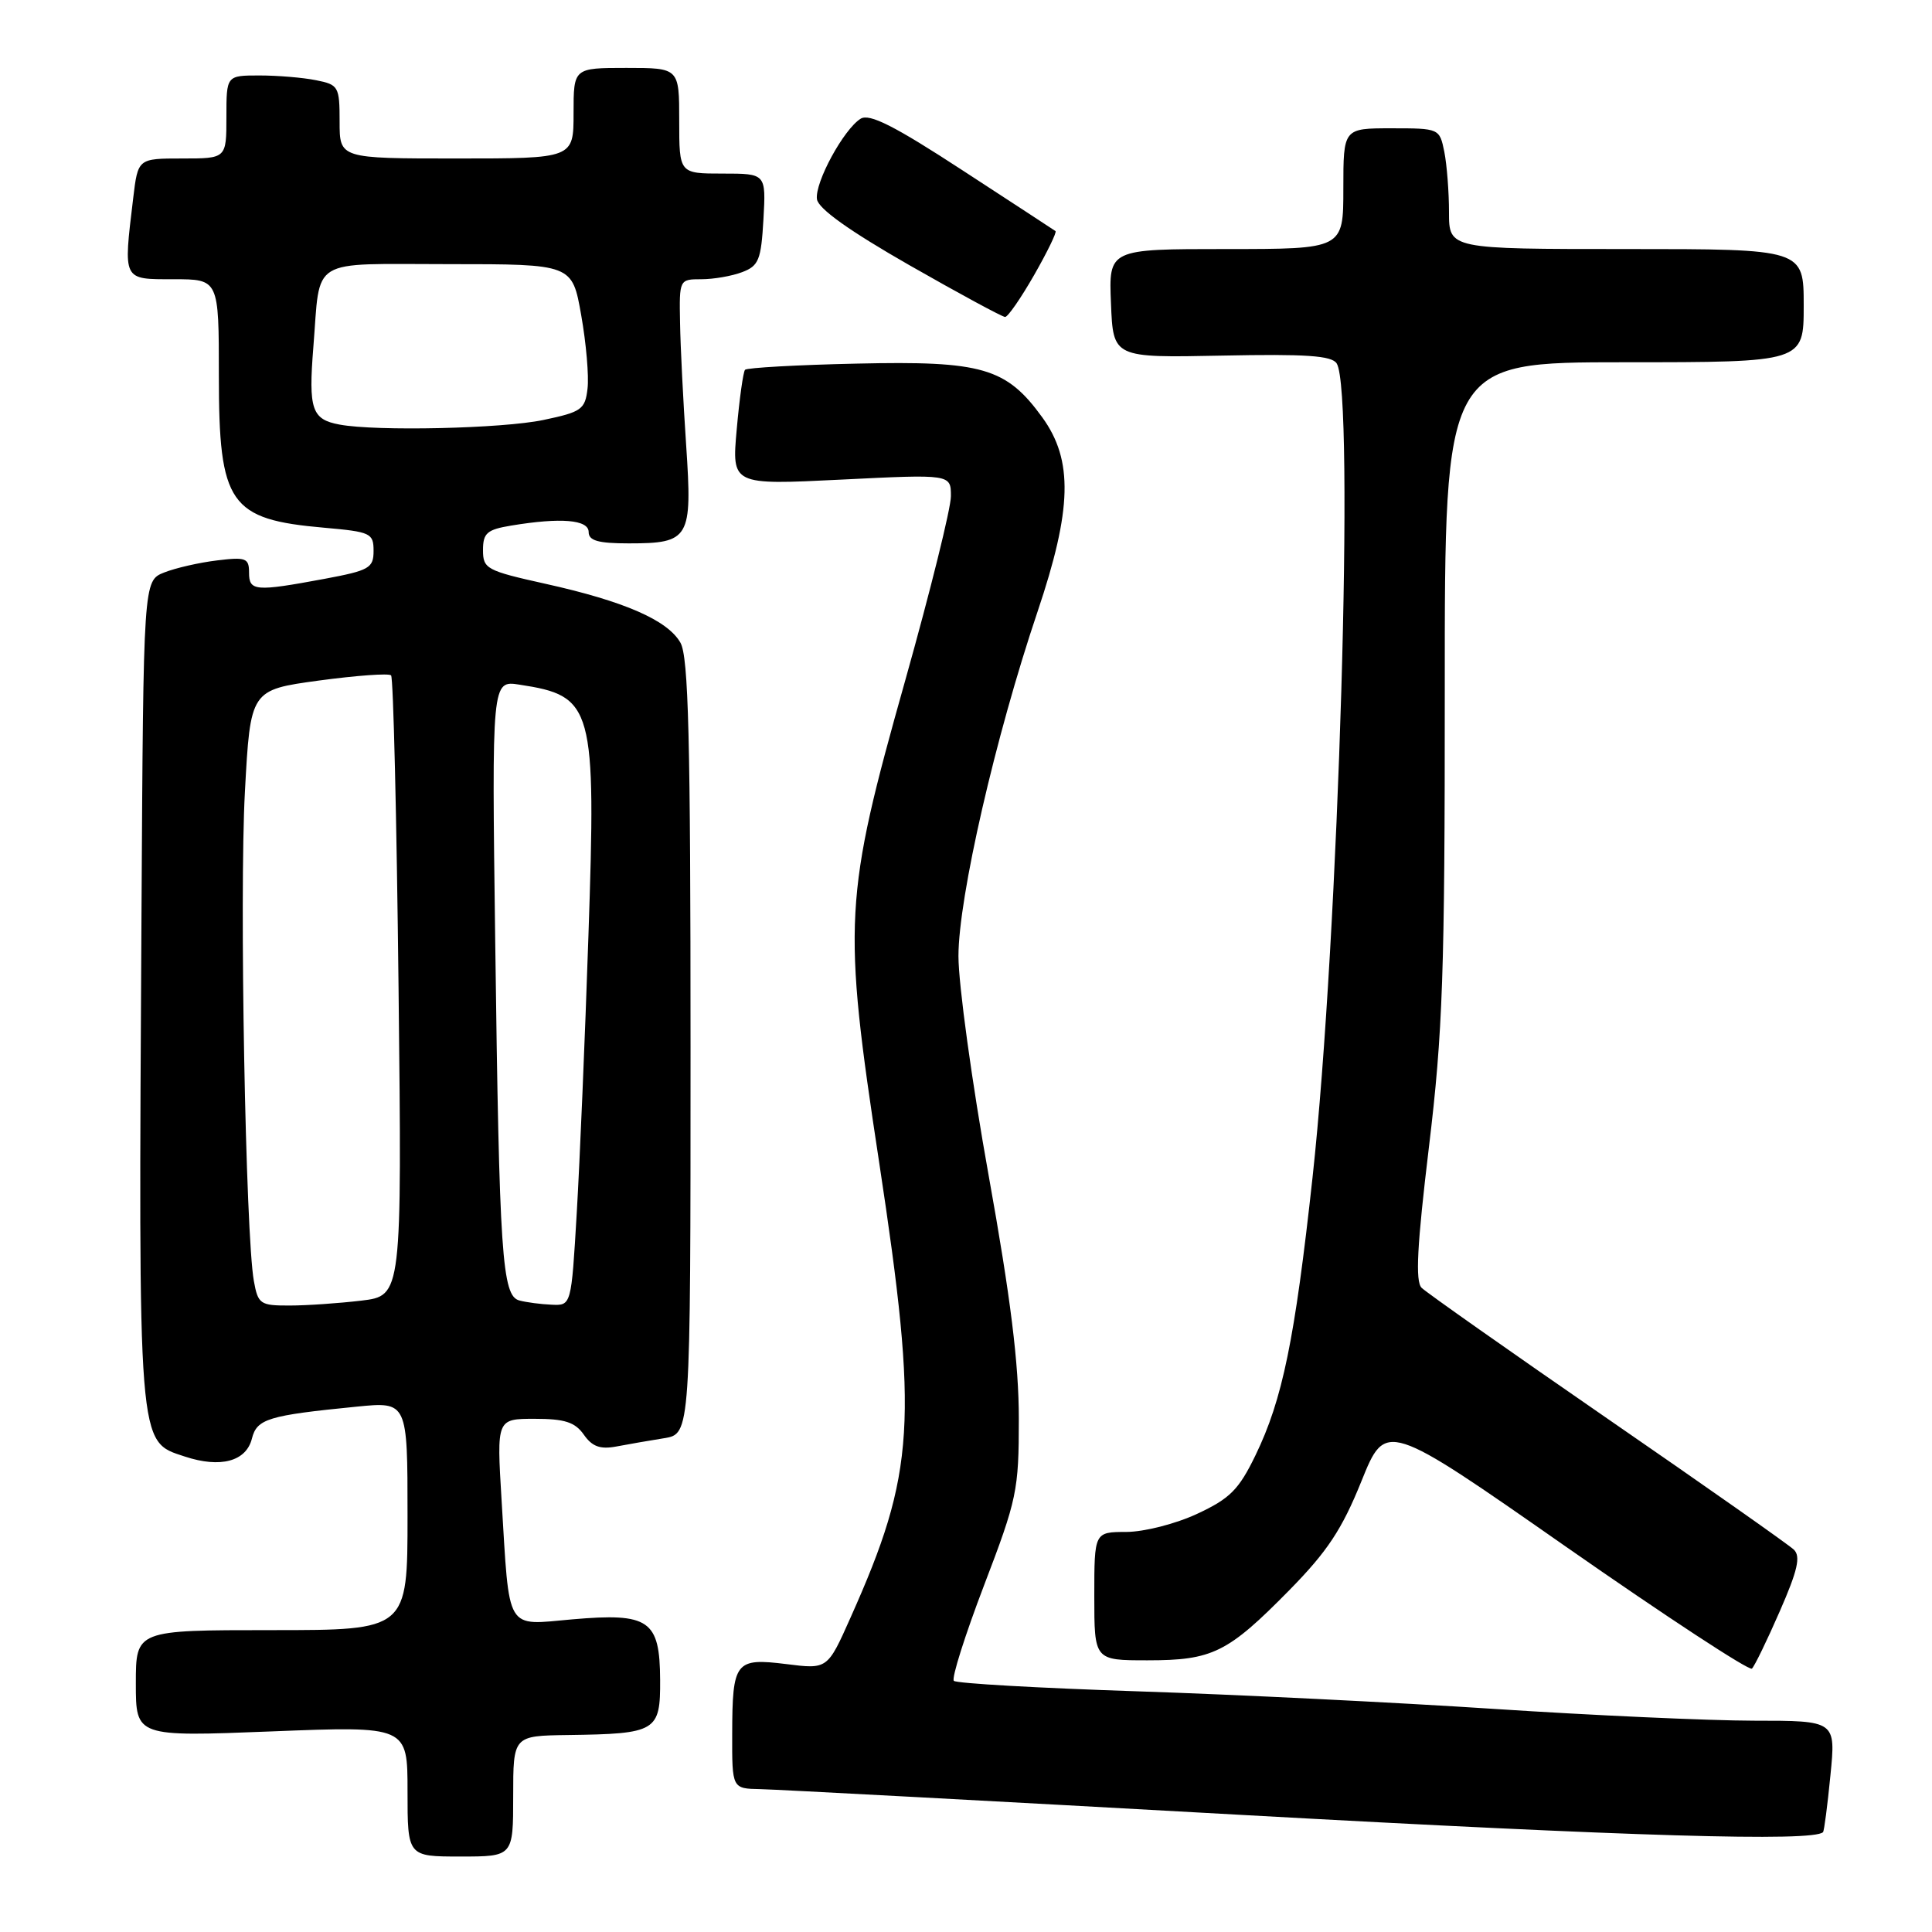 <?xml version="1.0" encoding="UTF-8" standalone="no"?>
<!DOCTYPE svg PUBLIC "-//W3C//DTD SVG 1.1//EN" "http://www.w3.org/Graphics/SVG/1.1/DTD/svg11.dtd" >
<svg xmlns="http://www.w3.org/2000/svg" xmlns:xlink="http://www.w3.org/1999/xlink" version="1.1" viewBox="0 0 256 256">
 <g >
 <path fill="currentColor"
d=" M 68.00 238.00 C 68.00 230.00 68.00 230.00 75.25 229.90 C 86.99 229.74 87.51 229.43 87.47 222.59 C 87.43 214.66 86.02 213.69 75.86 214.57 C 66.88 215.36 67.54 216.46 66.46 198.75 C 65.81 188.00 65.81 188.00 70.85 188.00 C 74.83 188.00 76.19 188.44 77.36 190.10 C 78.46 191.68 79.53 192.07 81.66 191.67 C 83.22 191.37 86.08 190.88 88.00 190.57 C 91.50 190.00 91.50 190.00 91.50 138.75 C 91.50 97.84 91.23 87.03 90.16 85.16 C 88.47 82.18 82.72 79.67 72.25 77.35 C 64.47 75.62 64.00 75.37 64.00 72.89 C 64.00 70.63 64.53 70.17 67.75 69.64 C 74.33 68.55 78.00 68.86 78.00 70.50 C 78.00 71.64 79.26 72.00 83.31 72.00 C 91.39 72.00 91.75 71.37 90.92 59.00 C 90.53 53.22 90.16 45.91 90.11 42.75 C 90.00 37.03 90.02 37.00 92.93 37.00 C 94.55 37.00 96.98 36.58 98.34 36.06 C 100.54 35.23 100.85 34.44 101.16 29.06 C 101.50 23.00 101.50 23.00 95.75 23.00 C 90.00 23.00 90.00 23.00 90.00 16.00 C 90.00 9.00 90.00 9.00 83.00 9.00 C 76.00 9.00 76.00 9.00 76.00 15.00 C 76.00 21.00 76.00 21.00 60.50 21.00 C 45.00 21.00 45.00 21.00 45.00 16.13 C 45.00 11.47 44.86 11.22 41.88 10.63 C 40.16 10.28 36.78 10.00 34.38 10.00 C 30.00 10.00 30.00 10.00 30.00 15.50 C 30.00 21.00 30.00 21.00 24.14 21.00 C 18.28 21.00 18.28 21.00 17.65 26.25 C 16.33 37.26 16.20 37.00 23.00 37.00 C 29.00 37.00 29.00 37.00 29.00 49.78 C 29.00 66.83 30.39 68.83 43.00 69.93 C 49.11 70.47 49.50 70.65 49.50 72.99 C 49.50 75.27 48.94 75.59 43.00 76.70 C 33.80 78.41 33.00 78.34 33.00 75.87 C 33.00 73.95 32.58 73.79 28.75 74.26 C 26.41 74.54 23.26 75.26 21.75 75.86 C 19.00 76.95 19.00 76.95 18.75 120.73 C 18.34 192.42 18.22 190.93 24.49 193.00 C 29.21 194.56 32.62 193.65 33.38 190.62 C 34.04 188.00 35.52 187.55 47.25 186.39 C 54.00 185.72 54.00 185.72 54.00 200.86 C 54.00 216.00 54.00 216.00 36.00 216.00 C 18.00 216.00 18.00 216.00 18.00 223.06 C 18.00 230.13 18.00 230.13 36.00 229.42 C 54.00 228.71 54.00 228.71 54.00 237.35 C 54.00 246.00 54.00 246.00 61.00 246.00 C 68.00 246.00 68.00 246.00 68.00 238.00 Z  M 241.56 242.77 C 241.71 242.62 242.15 239.24 242.54 235.25 C 243.26 228.00 243.26 228.00 232.38 228.00 C 226.40 227.99 210.93 227.29 198.00 226.44 C 185.07 225.59 163.81 224.54 150.75 224.11 C 137.69 223.68 126.72 223.06 126.39 222.72 C 126.06 222.39 127.86 216.70 130.39 210.07 C 134.76 198.65 135.00 197.50 135.00 188.01 C 135.00 180.69 133.92 171.99 131.00 155.75 C 128.80 143.52 127.00 130.45 127.00 126.69 C 127.00 118.93 131.90 97.59 137.48 81.05 C 142.06 67.46 142.22 60.99 138.12 55.32 C 133.34 48.72 130.17 47.80 113.53 48.18 C 105.63 48.35 98.96 48.73 98.72 49.00 C 98.48 49.27 97.98 52.82 97.62 56.89 C 96.96 64.27 96.96 64.27 111.48 63.55 C 126.00 62.83 126.00 62.83 126.00 65.75 C 126.00 67.35 123.28 78.30 119.97 90.08 C 111.80 119.08 111.63 122.08 116.49 154.00 C 121.71 188.37 121.29 195.12 112.70 214.34 C 109.65 221.19 109.65 221.19 104.19 220.50 C 97.43 219.66 97.04 220.16 97.02 229.75 C 97.00 237.00 97.00 237.00 100.75 237.07 C 102.81 237.11 131.72 238.66 165.00 240.51 C 216.22 243.35 240.27 244.06 241.56 242.77 Z  M 235.83 213.50 C 238.20 208.09 238.62 206.24 237.70 205.34 C 237.04 204.70 225.93 196.89 213.00 187.98 C 200.07 179.06 188.99 171.26 188.37 170.64 C 187.52 169.79 187.77 165.05 189.34 152.00 C 191.18 136.70 191.45 129.07 191.44 91.25 C 191.43 48.00 191.43 48.00 215.22 48.00 C 239.00 48.00 239.00 48.00 239.00 40.50 C 239.00 33.00 239.00 33.00 215.50 33.00 C 192.00 33.00 192.00 33.00 192.00 28.12 C 192.00 25.44 191.72 21.84 191.38 20.12 C 190.75 17.02 190.71 17.00 184.38 17.00 C 178.00 17.00 178.00 17.00 178.00 25.00 C 178.00 33.00 178.00 33.00 162.46 33.00 C 146.91 33.00 146.91 33.00 147.21 40.21 C 147.50 47.41 147.50 47.41 161.89 47.12 C 173.06 46.89 176.46 47.12 177.12 48.16 C 179.54 51.97 177.39 124.24 173.92 156.00 C 171.57 177.51 169.94 185.46 166.35 192.85 C 164.15 197.39 162.97 198.57 158.63 200.59 C 155.78 201.92 151.61 202.98 149.25 202.99 C 145.00 203.00 145.00 203.00 145.00 211.50 C 145.00 220.00 145.00 220.00 152.05 220.00 C 160.67 220.00 162.67 219.01 170.83 210.72 C 175.88 205.58 177.81 202.67 180.39 196.28 C 183.62 188.27 183.62 188.27 207.56 204.99 C 220.73 214.18 231.79 221.43 232.14 221.10 C 232.49 220.77 234.15 217.35 235.83 213.50 Z  M 137.03 36.44 C 138.78 33.38 140.05 30.76 139.86 30.62 C 139.66 30.48 134.12 26.85 127.54 22.57 C 118.50 16.67 115.21 15.01 114.04 15.73 C 111.79 17.13 107.95 24.19 108.25 26.39 C 108.41 27.64 112.53 30.58 120.50 35.14 C 127.10 38.91 132.80 41.99 133.18 42.00 C 133.55 42.00 135.28 39.50 137.03 36.44 Z  M 33.64 169.75 C 32.54 163.68 31.71 118.56 32.45 104.96 C 33.18 91.42 33.18 91.42 42.23 90.18 C 47.21 89.51 51.53 89.19 51.82 89.49 C 52.12 89.79 52.56 108.40 52.81 130.86 C 53.26 171.69 53.26 171.69 47.88 172.34 C 44.92 172.69 40.64 172.99 38.36 172.99 C 34.48 173.00 34.19 172.80 33.64 169.75 Z  M 68.82 172.32 C 66.52 171.72 66.16 166.43 65.62 124.83 C 65.16 90.15 65.16 90.15 68.83 90.72 C 78.64 92.22 79.00 93.53 77.97 124.00 C 77.52 137.47 76.82 154.01 76.42 160.75 C 75.70 173.00 75.70 173.00 73.10 172.88 C 71.67 172.82 69.75 172.57 68.82 172.32 Z  M 45.00 56.26 C 41.31 55.58 40.86 54.26 41.52 46.00 C 42.49 33.93 40.75 35.00 59.48 35.00 C 75.82 35.00 75.82 35.00 77.01 41.75 C 77.67 45.46 78.05 49.85 77.85 51.50 C 77.53 54.26 77.05 54.59 72.00 55.65 C 66.58 56.79 49.87 57.17 45.00 56.26 Z "/>
</g>
</svg>